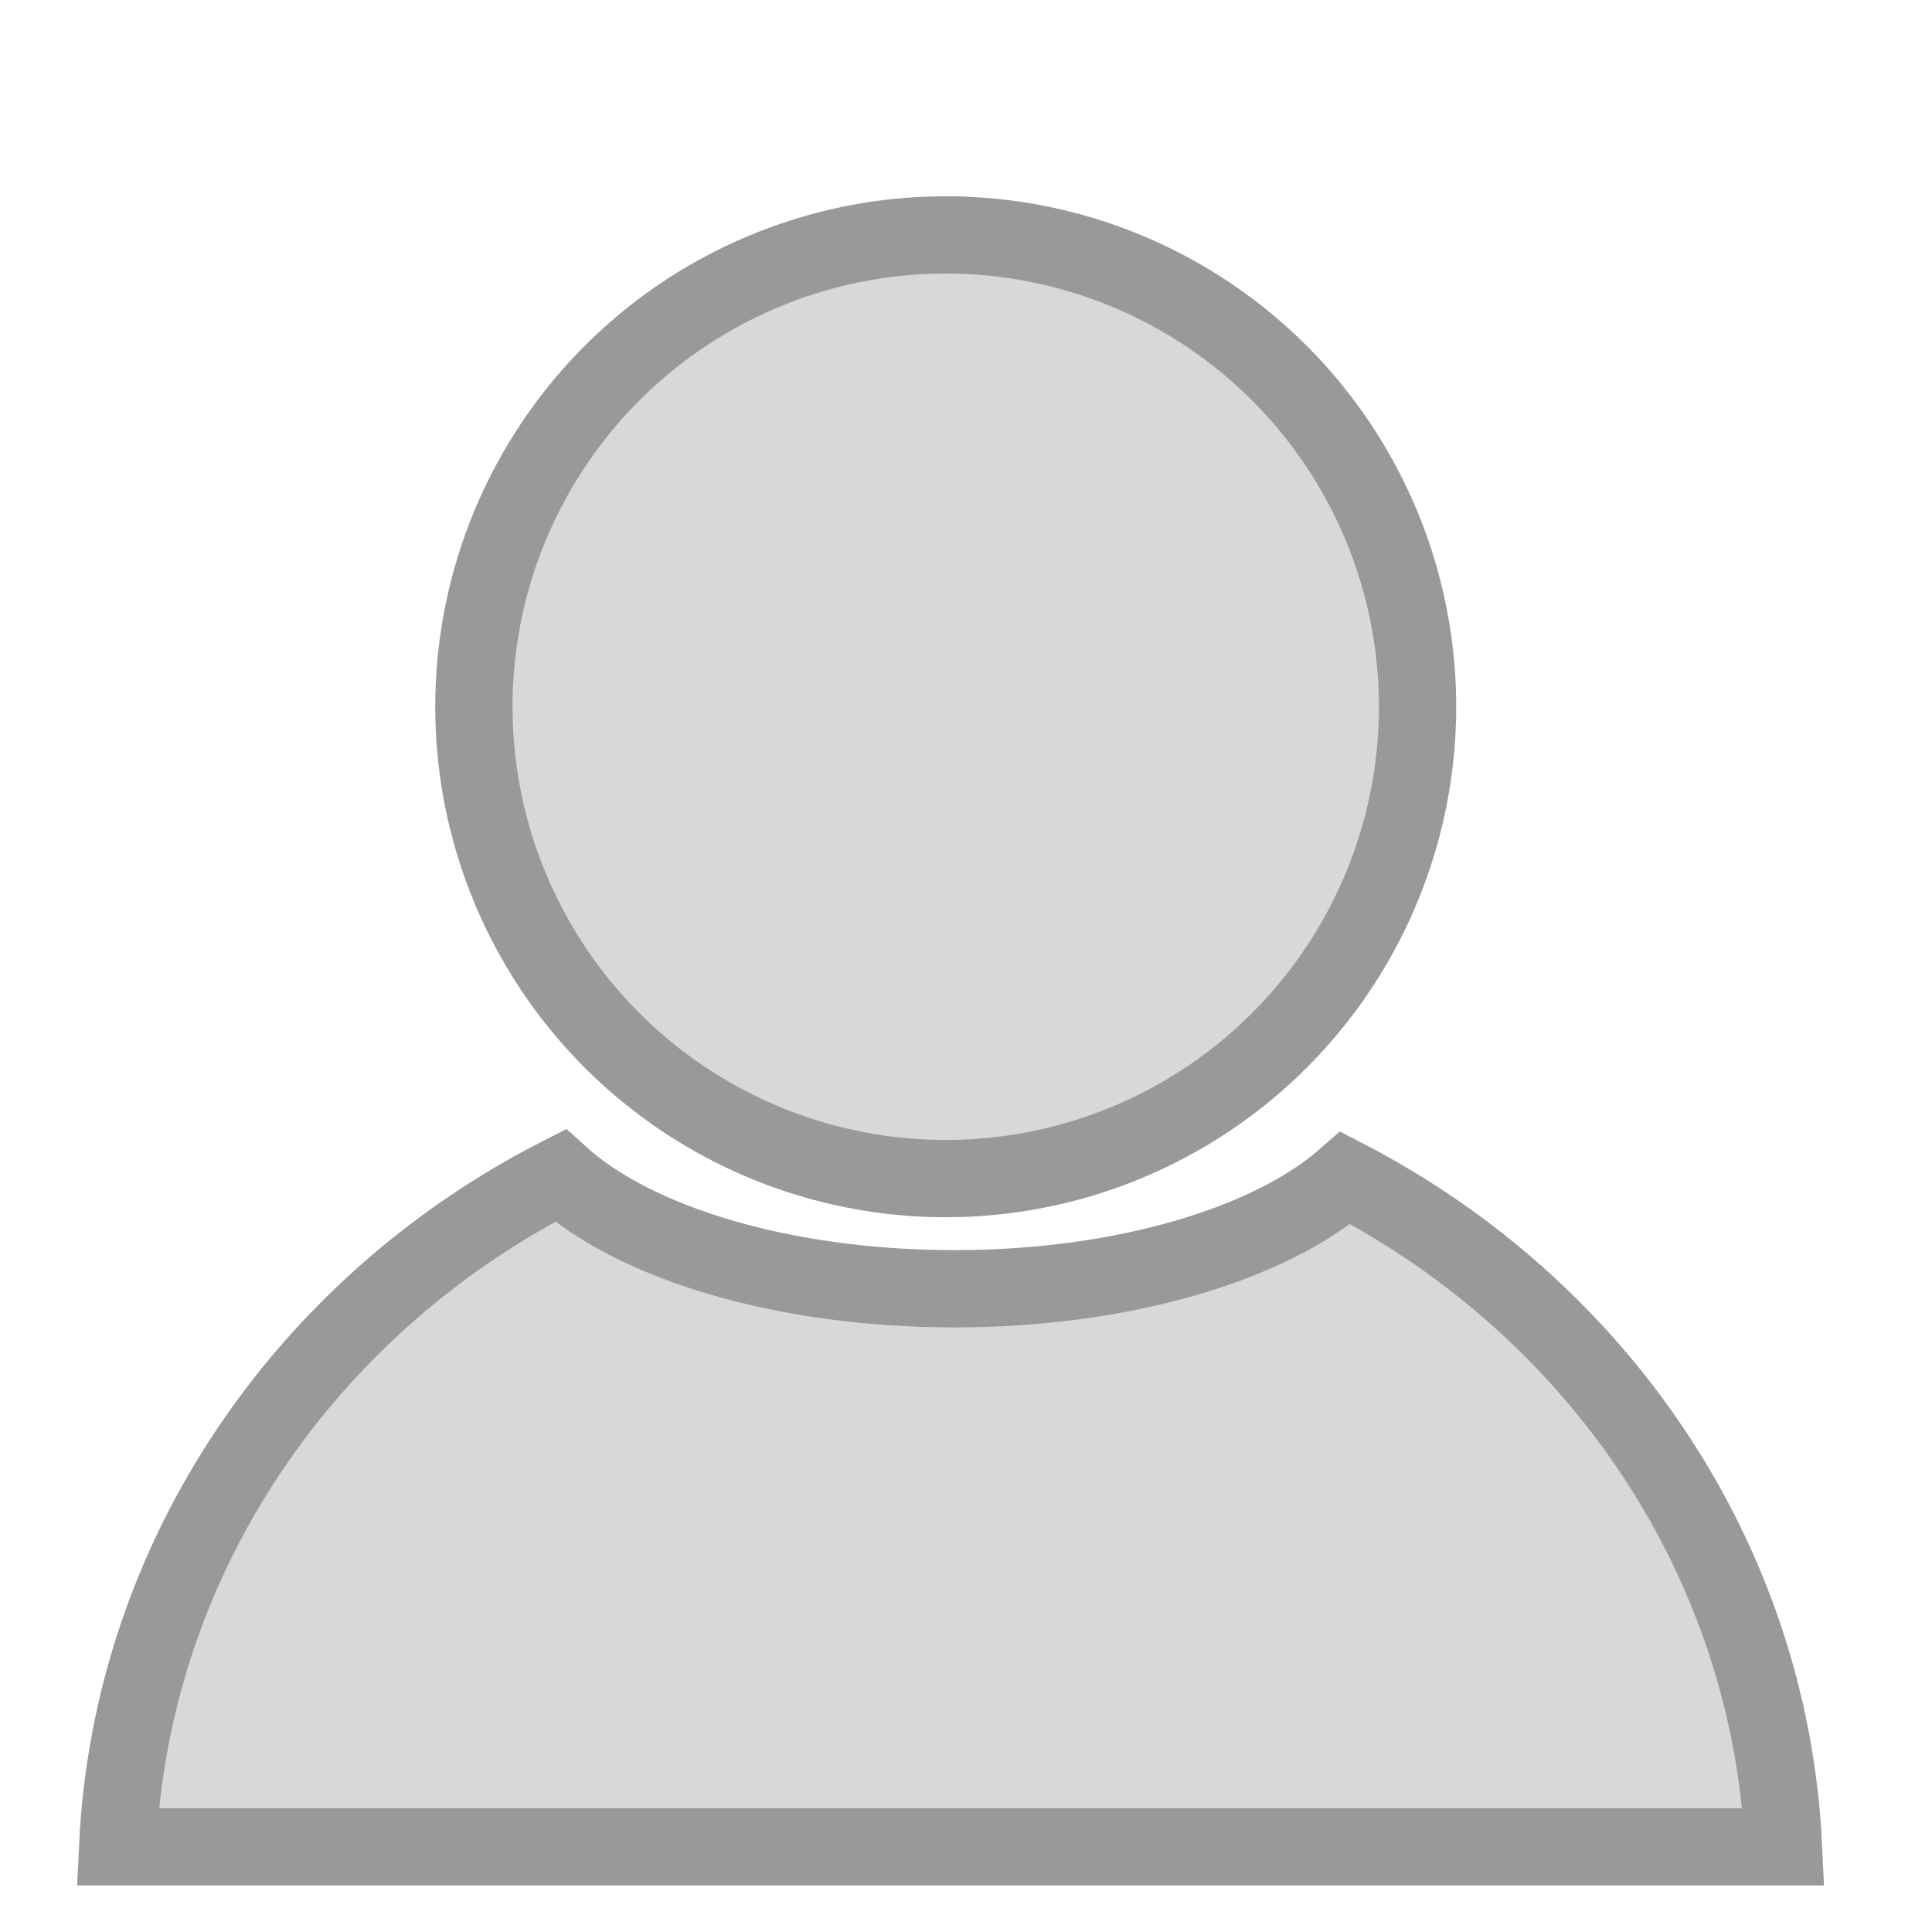 <?xml version="1.0" encoding="utf-8"?>
<svg viewBox="0 0 500 500" xmlns="http://www.w3.org/2000/svg">
	<ellipse style="fill: rgb(216, 216, 216); stroke-width: 20px; stroke: rgb(153, 153, 153);" cx="244.753" cy="182.907" rx="122.112" ry="122.112" transform="matrix(1, 0, 0, 1, -7.105427357601002e-15, 0)"/>
	<path d="M 461.566 477.966 L 30.444 477.966 C 34.007 402.551 79.481 337.638 145.006 304.222 C 164.217 321.643 202.665 333.532 246.959 333.532 C 290.724 333.532 328.779 321.926 348.212 304.845 C 413.087 338.439 458.024 403.019 461.566 477.966 Z" style="fill: rgb(216, 216, 216); stroke: rgb(153, 153, 153); paint-order: fill; stroke-width: 20px;" transform="matrix(1, 0, 0, 1, -7.105427357601002e-15, 0)"/>
</svg>
